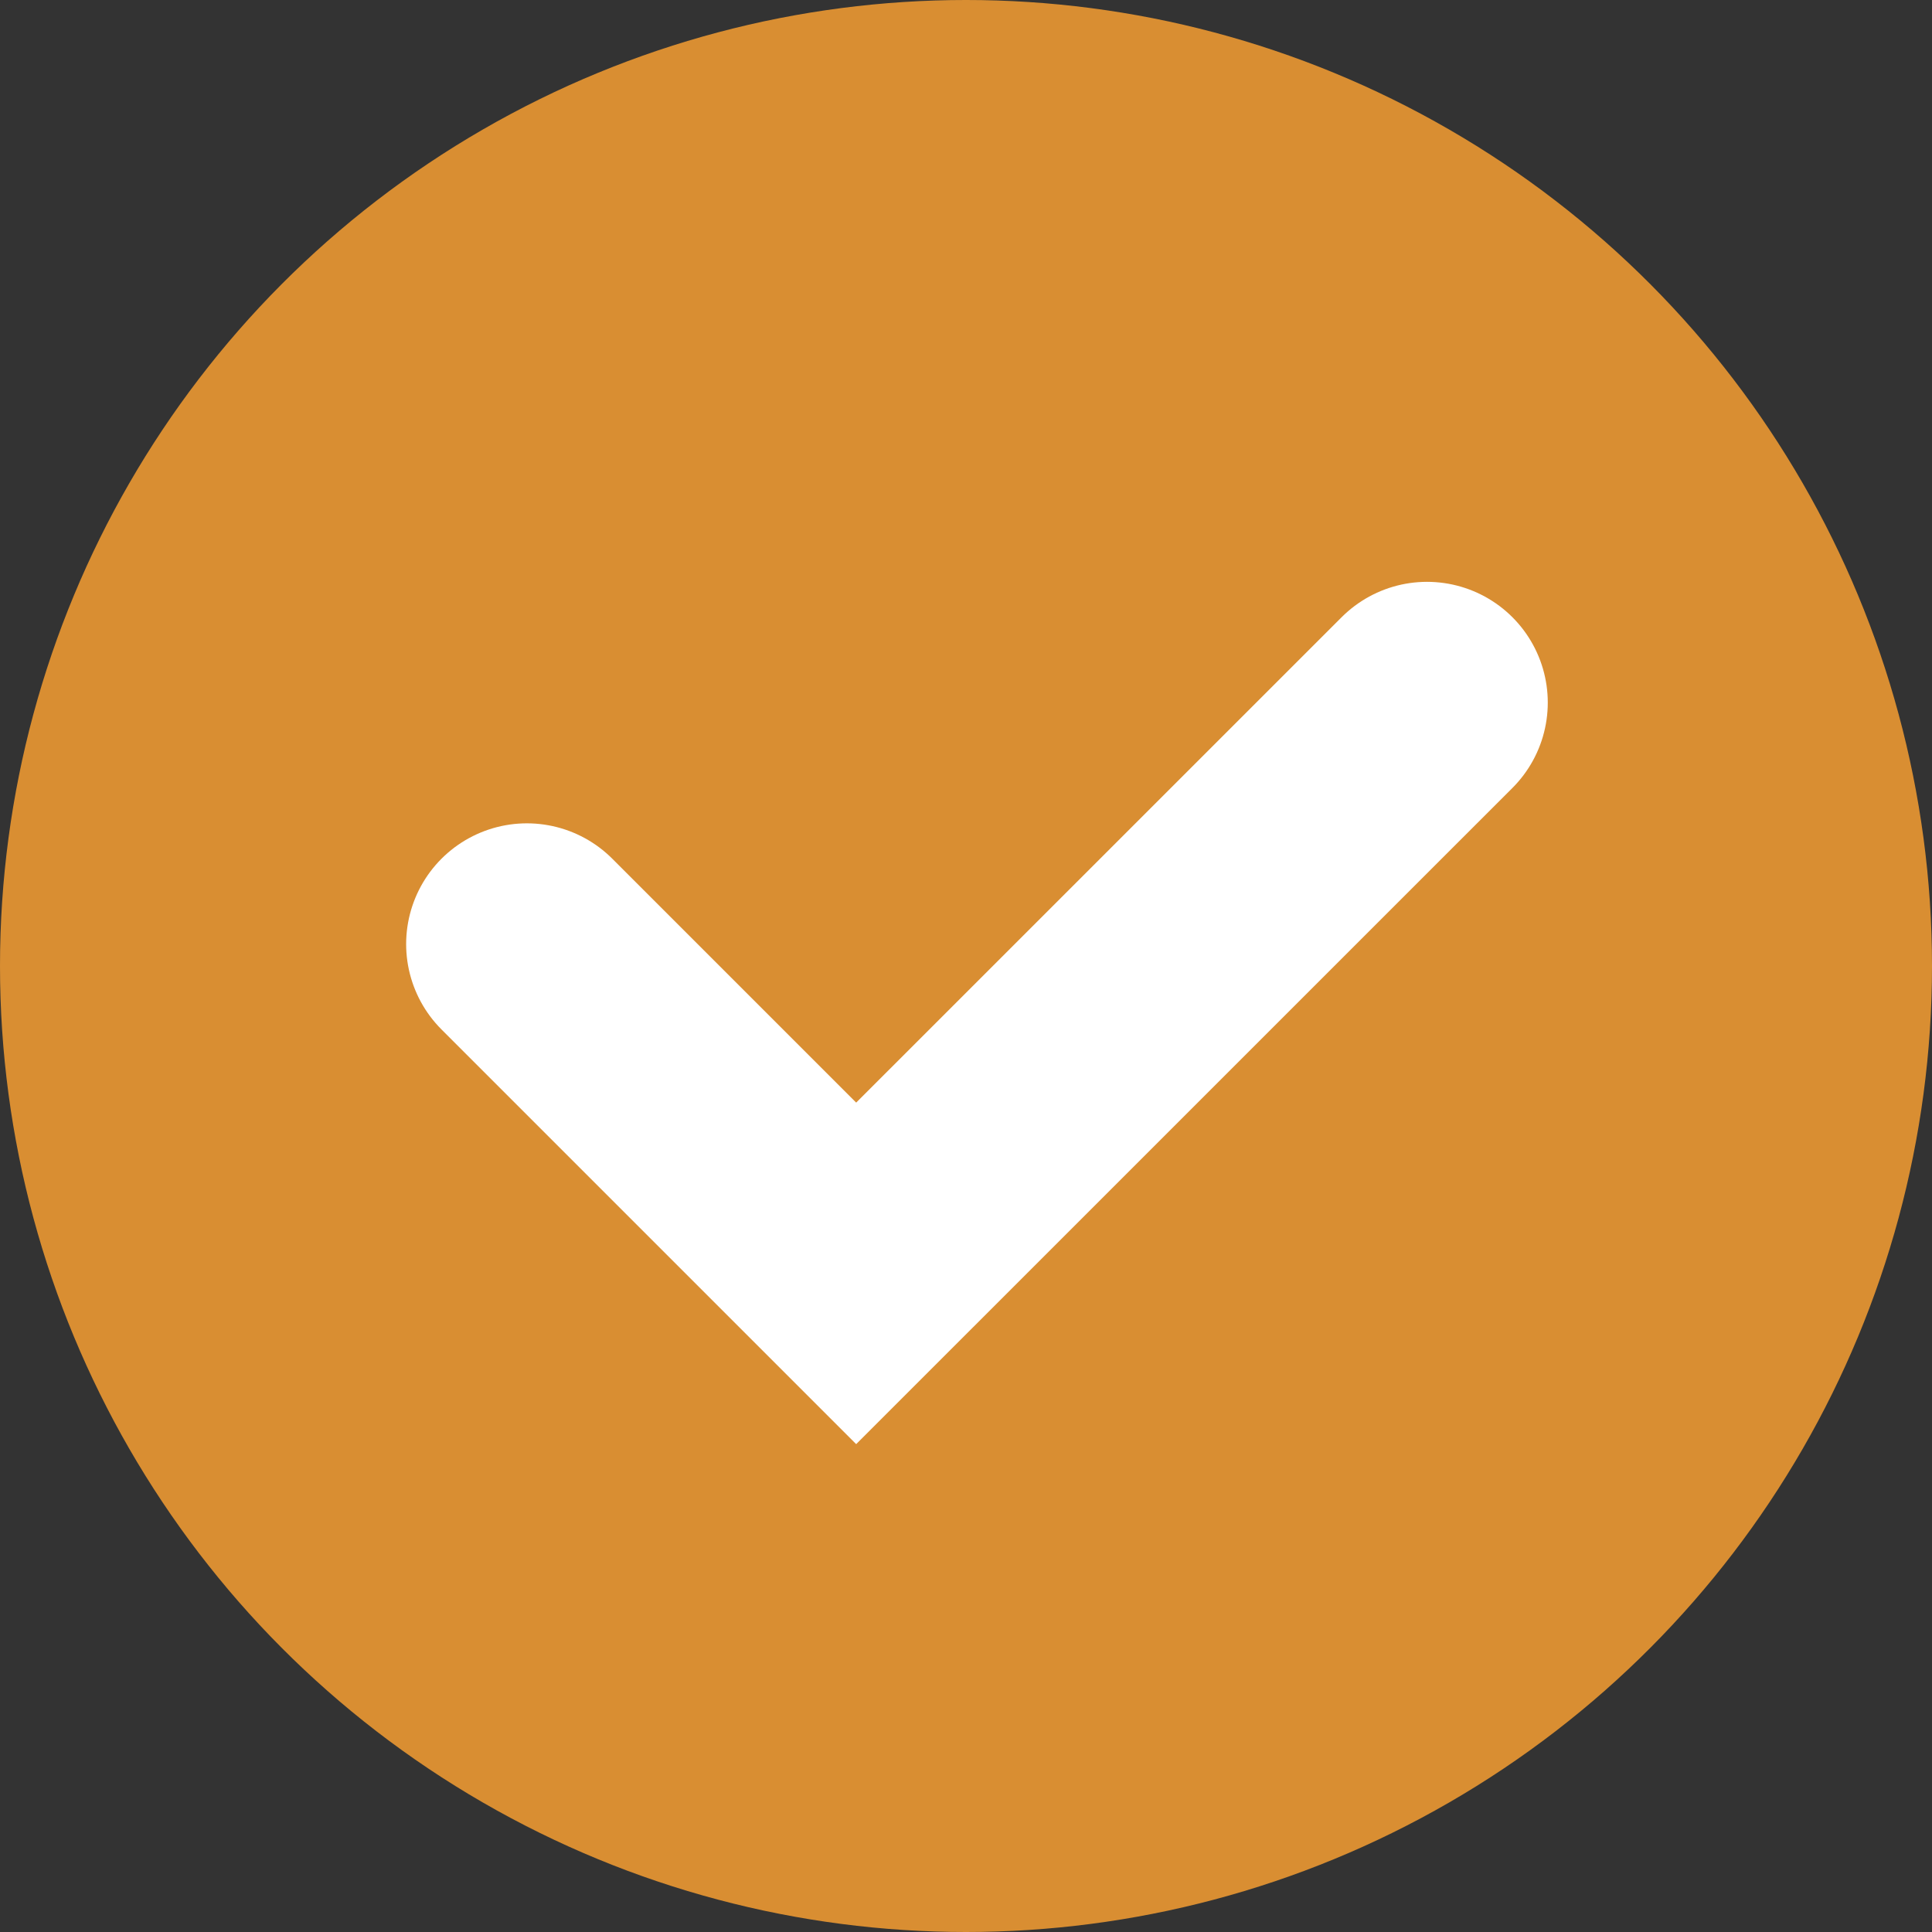 <svg width="32" height="32" viewBox="0 0 32 32" fill="none" xmlns="http://www.w3.org/2000/svg">
<rect x="0" y="0" width="32" height="32" fill="#333333" stroke="none"/>
<circle cx="16" cy="16" r="16" fill="#D98E32"/>
<path d="M8.727 15.637L14.181 21.091L23.636 11.637" stroke="white" stroke-width="4" stroke-linecap="round"/>
</svg>
